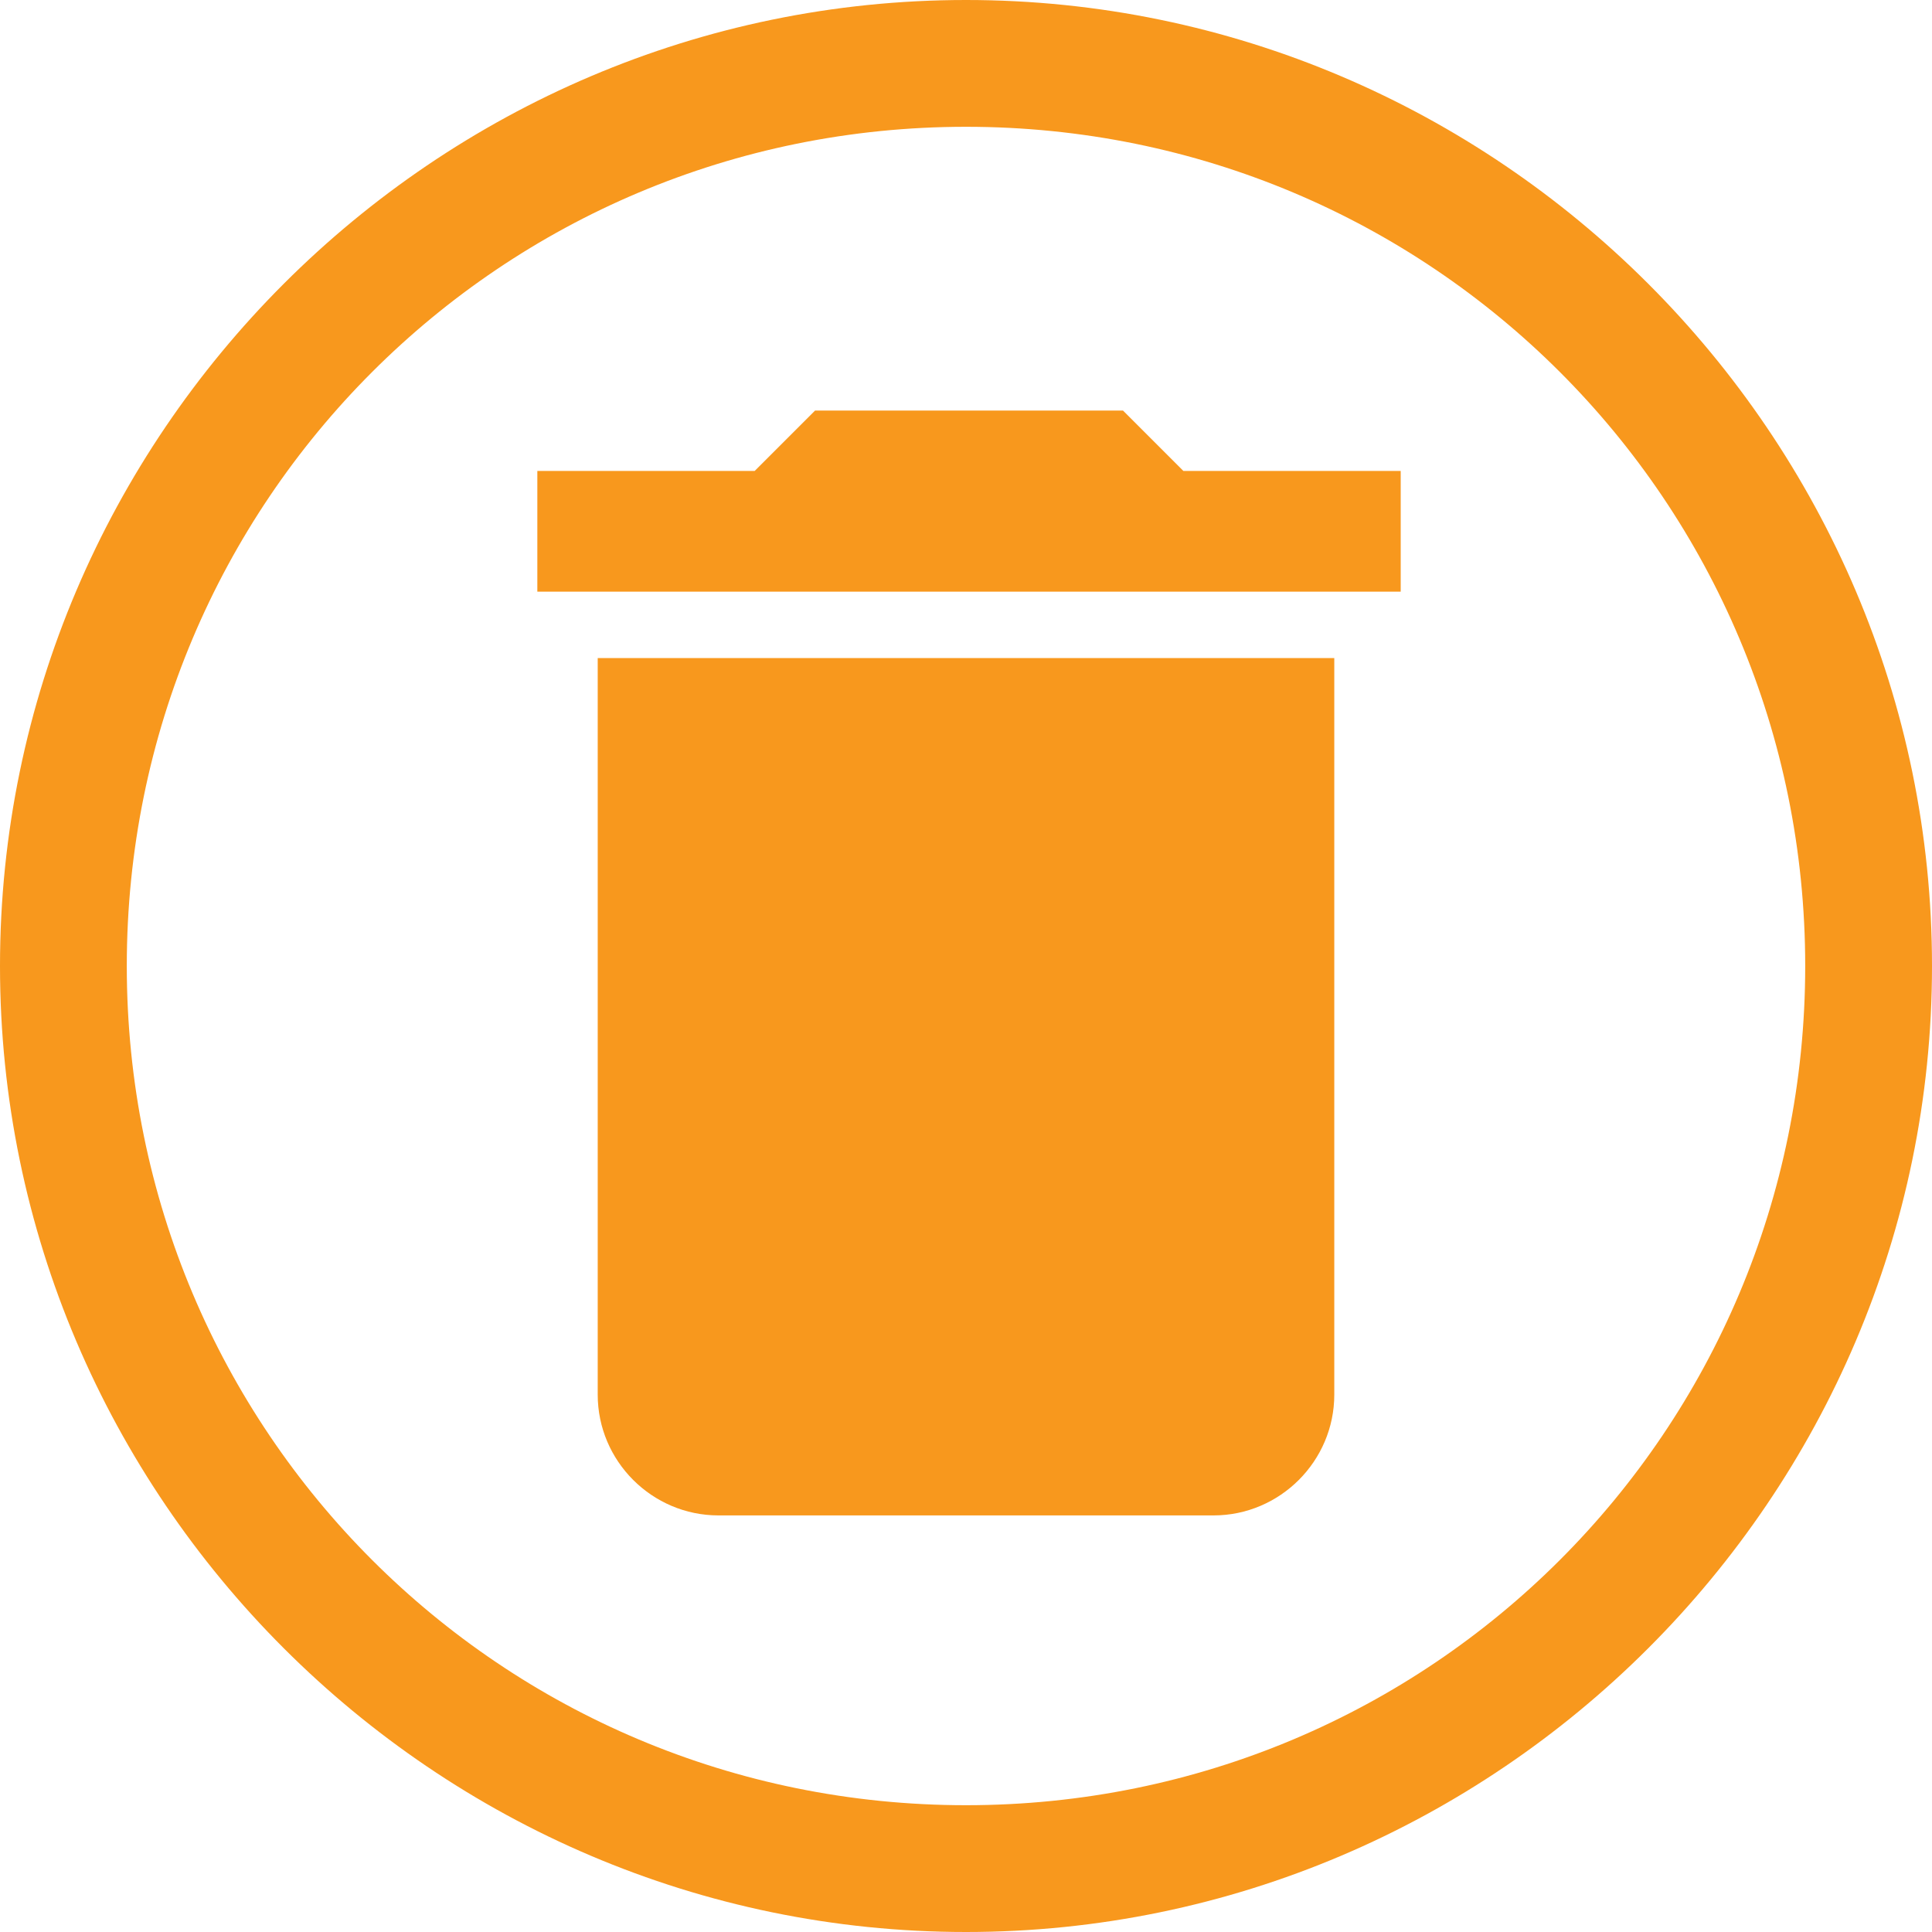<?xml version="1.0" encoding="utf-8"?>
<!-- Generator: Adobe Illustrator 24.1.2, SVG Export Plug-In . SVG Version: 6.00 Build 0)  -->
<svg version="1.1" id="Layer_1" xmlns="http://www.w3.org/2000/svg" xmlns:xlink="http://www.w3.org/1999/xlink" x="0px" y="0px"
	 viewBox="0 0 32 32" style="enable-background:new 0 0 32 32;" xml:space="preserve">
<style type="text/css">
	.st0{fill:#F8981D;}
</style>
<g>
	<path class="st0" d="M9.9,23.1c0,1.1,0.9,2,2,2h8.2c1.1,0,2-0.9,2-2V10.9H9.9V23.1z M13.8,14.4 M12.4,20.2 M17.4,18 M19.6,7.8l-1-1
		h-5.1l-1,1H8.9v2h14.3v-2H19.6z"/>
	<path class="st0" d="M16,0C7.2,0,0,7.2,0,16s7.2,16,16,16s16-7.2,16-16S24.8,0,16,0z M16,29.9C8.3,29.9,2.1,23.7,2.1,16
		S8.3,2.1,16,2.1S29.9,8.3,29.9,16S23.7,29.9,16,29.9z"/>
</g>
</svg>
